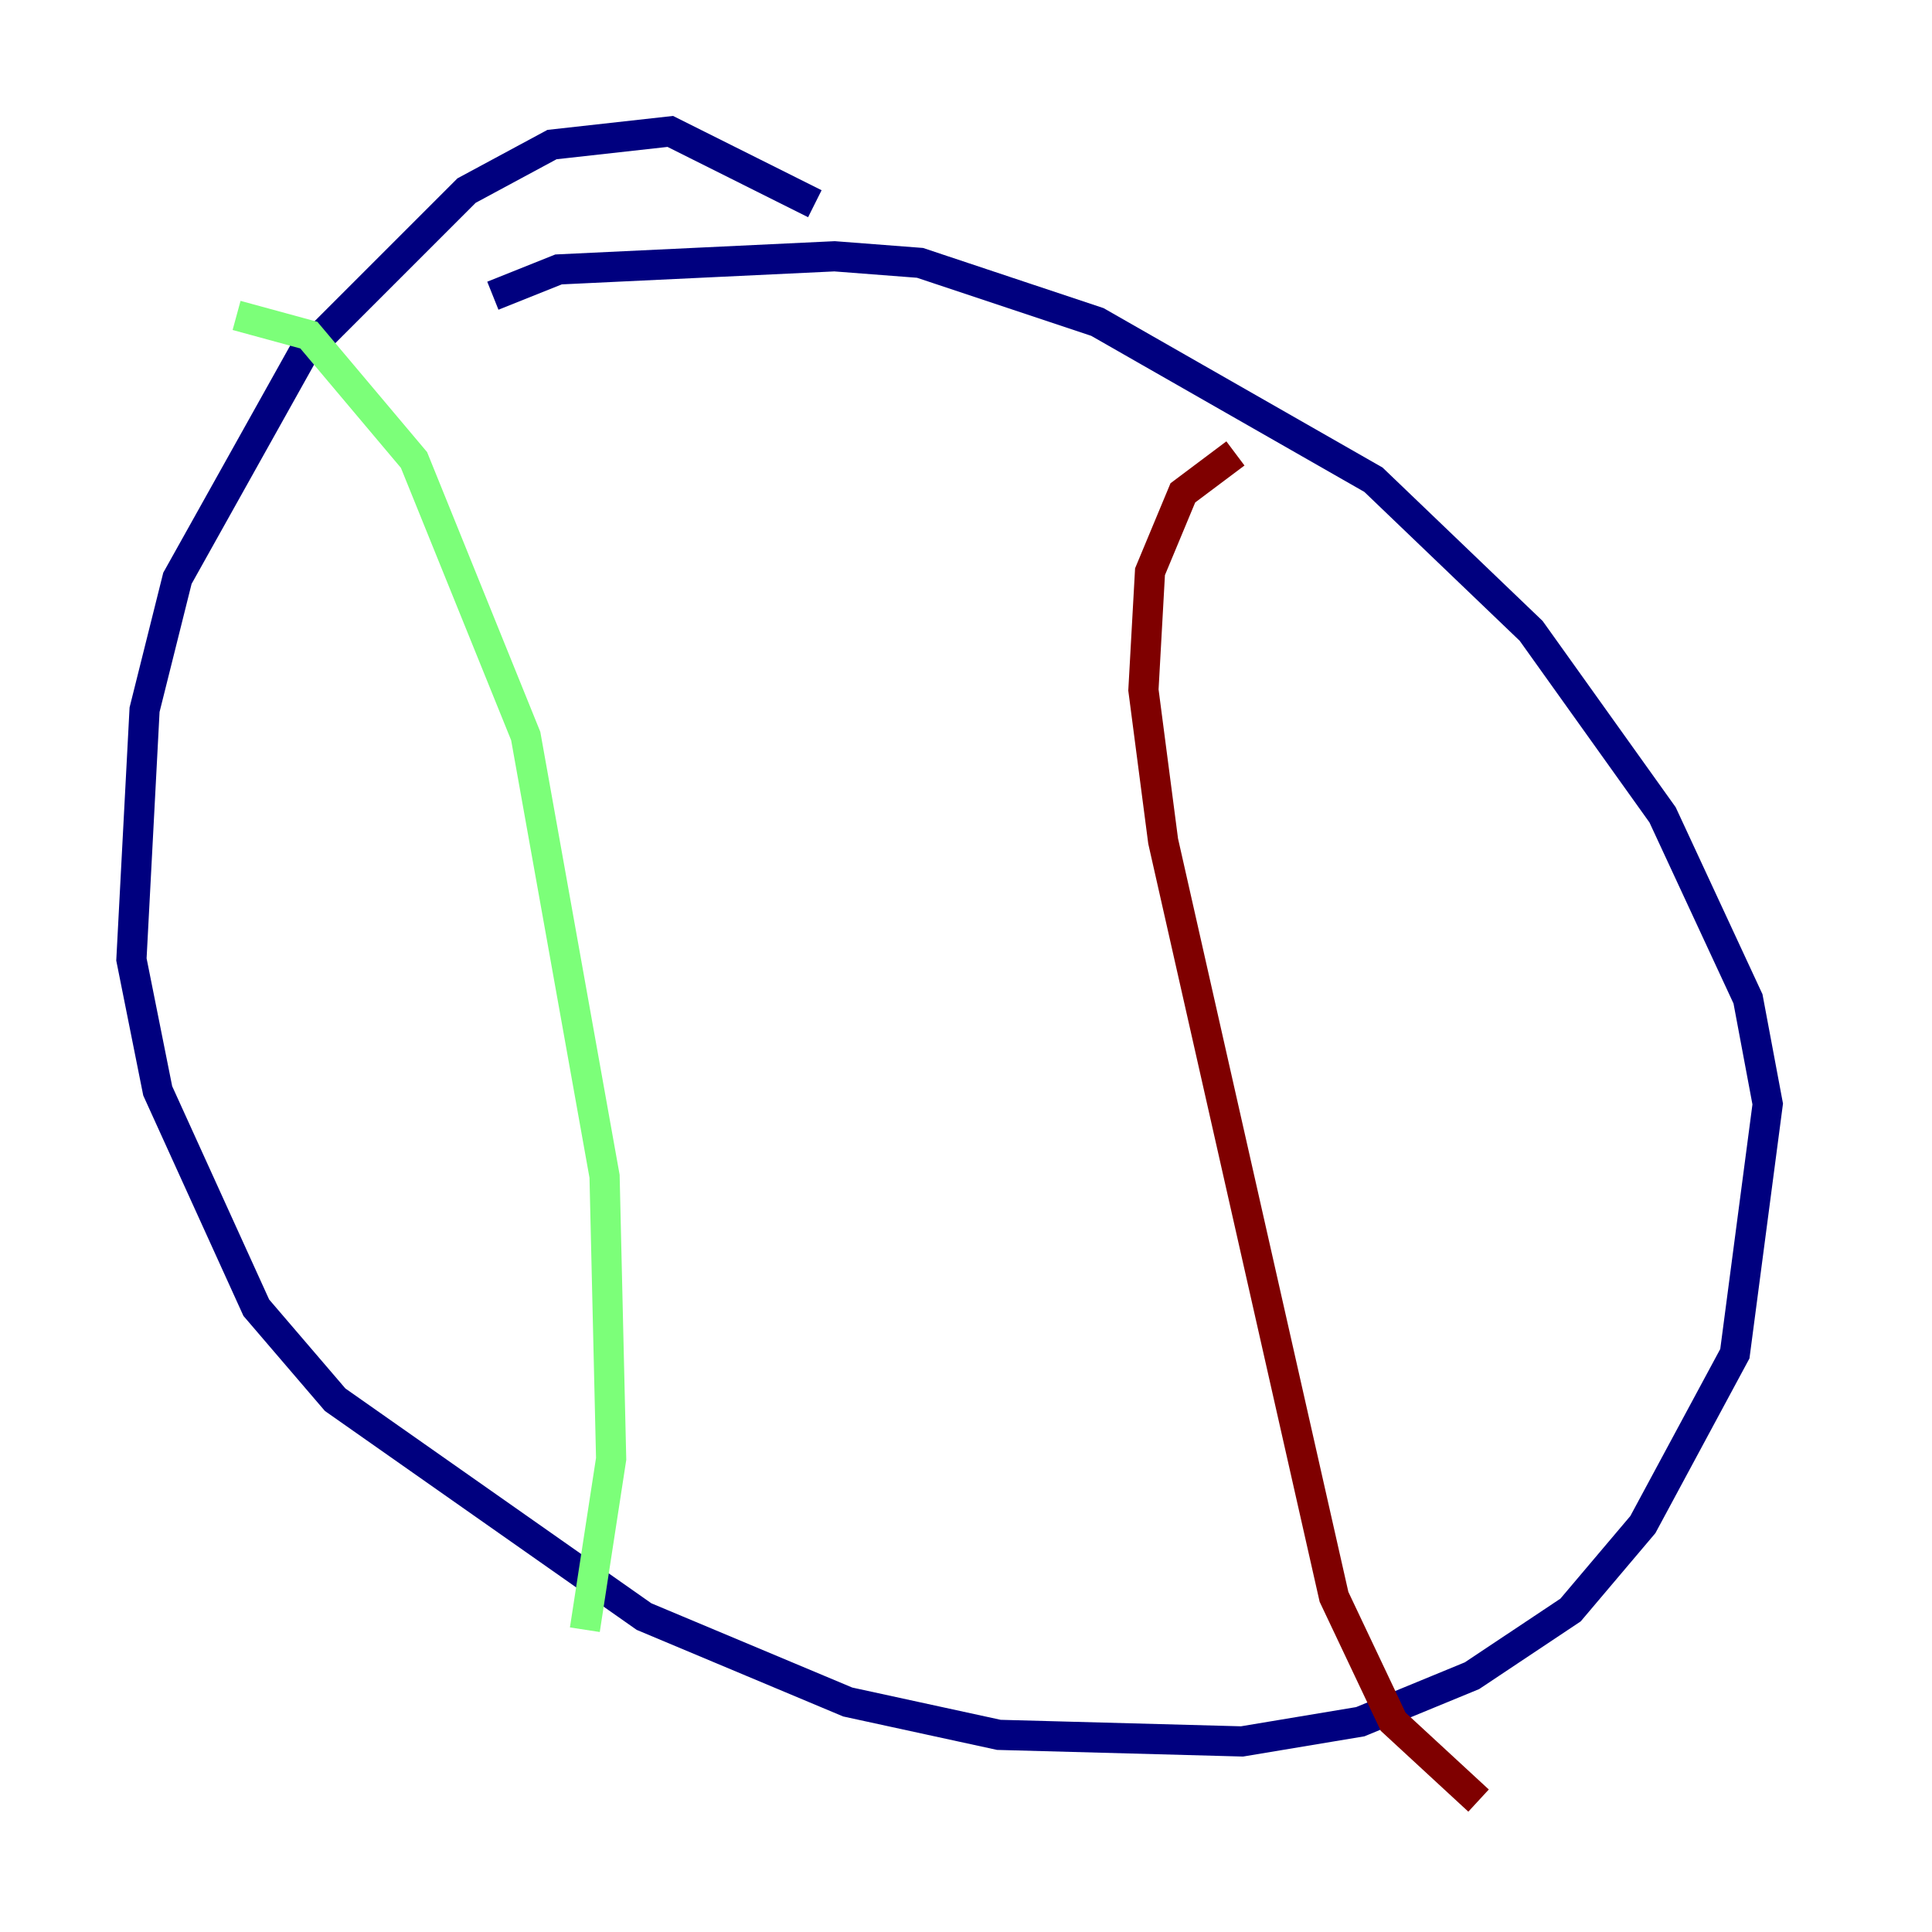 <?xml version="1.0" encoding="utf-8" ?>
<svg baseProfile="tiny" height="128" version="1.2" viewBox="0,0,128,128" width="128" xmlns="http://www.w3.org/2000/svg" xmlns:ev="http://www.w3.org/2001/xml-events" xmlns:xlink="http://www.w3.org/1999/xlink"><defs /><polyline fill="none" points="53.986,13.497 44.408,8.707 36.571,9.578 30.912,12.626 20.027,23.51 11.755,38.313 9.578,47.02 8.707,63.565 10.449,72.272 16.98,86.639 22.204,92.735 42.667,107.102 56.163,112.762 66.177,114.939 82.286,115.374 90.122,114.068 97.524,111.02 104.054,106.667 108.844,101.007 114.939,89.687 117.116,73.143 115.809,66.177 110.15,53.986 101.442,41.796 90.993,31.782 72.707,21.333 60.952,17.415 55.292,16.98 37.007,17.85 32.653,19.592" stroke="#00007f" stroke-width="2" /><polyline fill="none" points="15.674,20.898 20.463,22.204 27.429,30.476 34.83,48.762 40.054,77.932 40.49,96.653 38.748,107.973" stroke="#7cff79" stroke-width="2" /><polyline fill="none" points="81.85,30.041 78.367,32.653 76.191,37.878 75.755,45.714 77.061,55.728 88.381,105.796 92.299,114.068 97.959,119.293" stroke="#7f0000" stroke-width="2" /></svg>